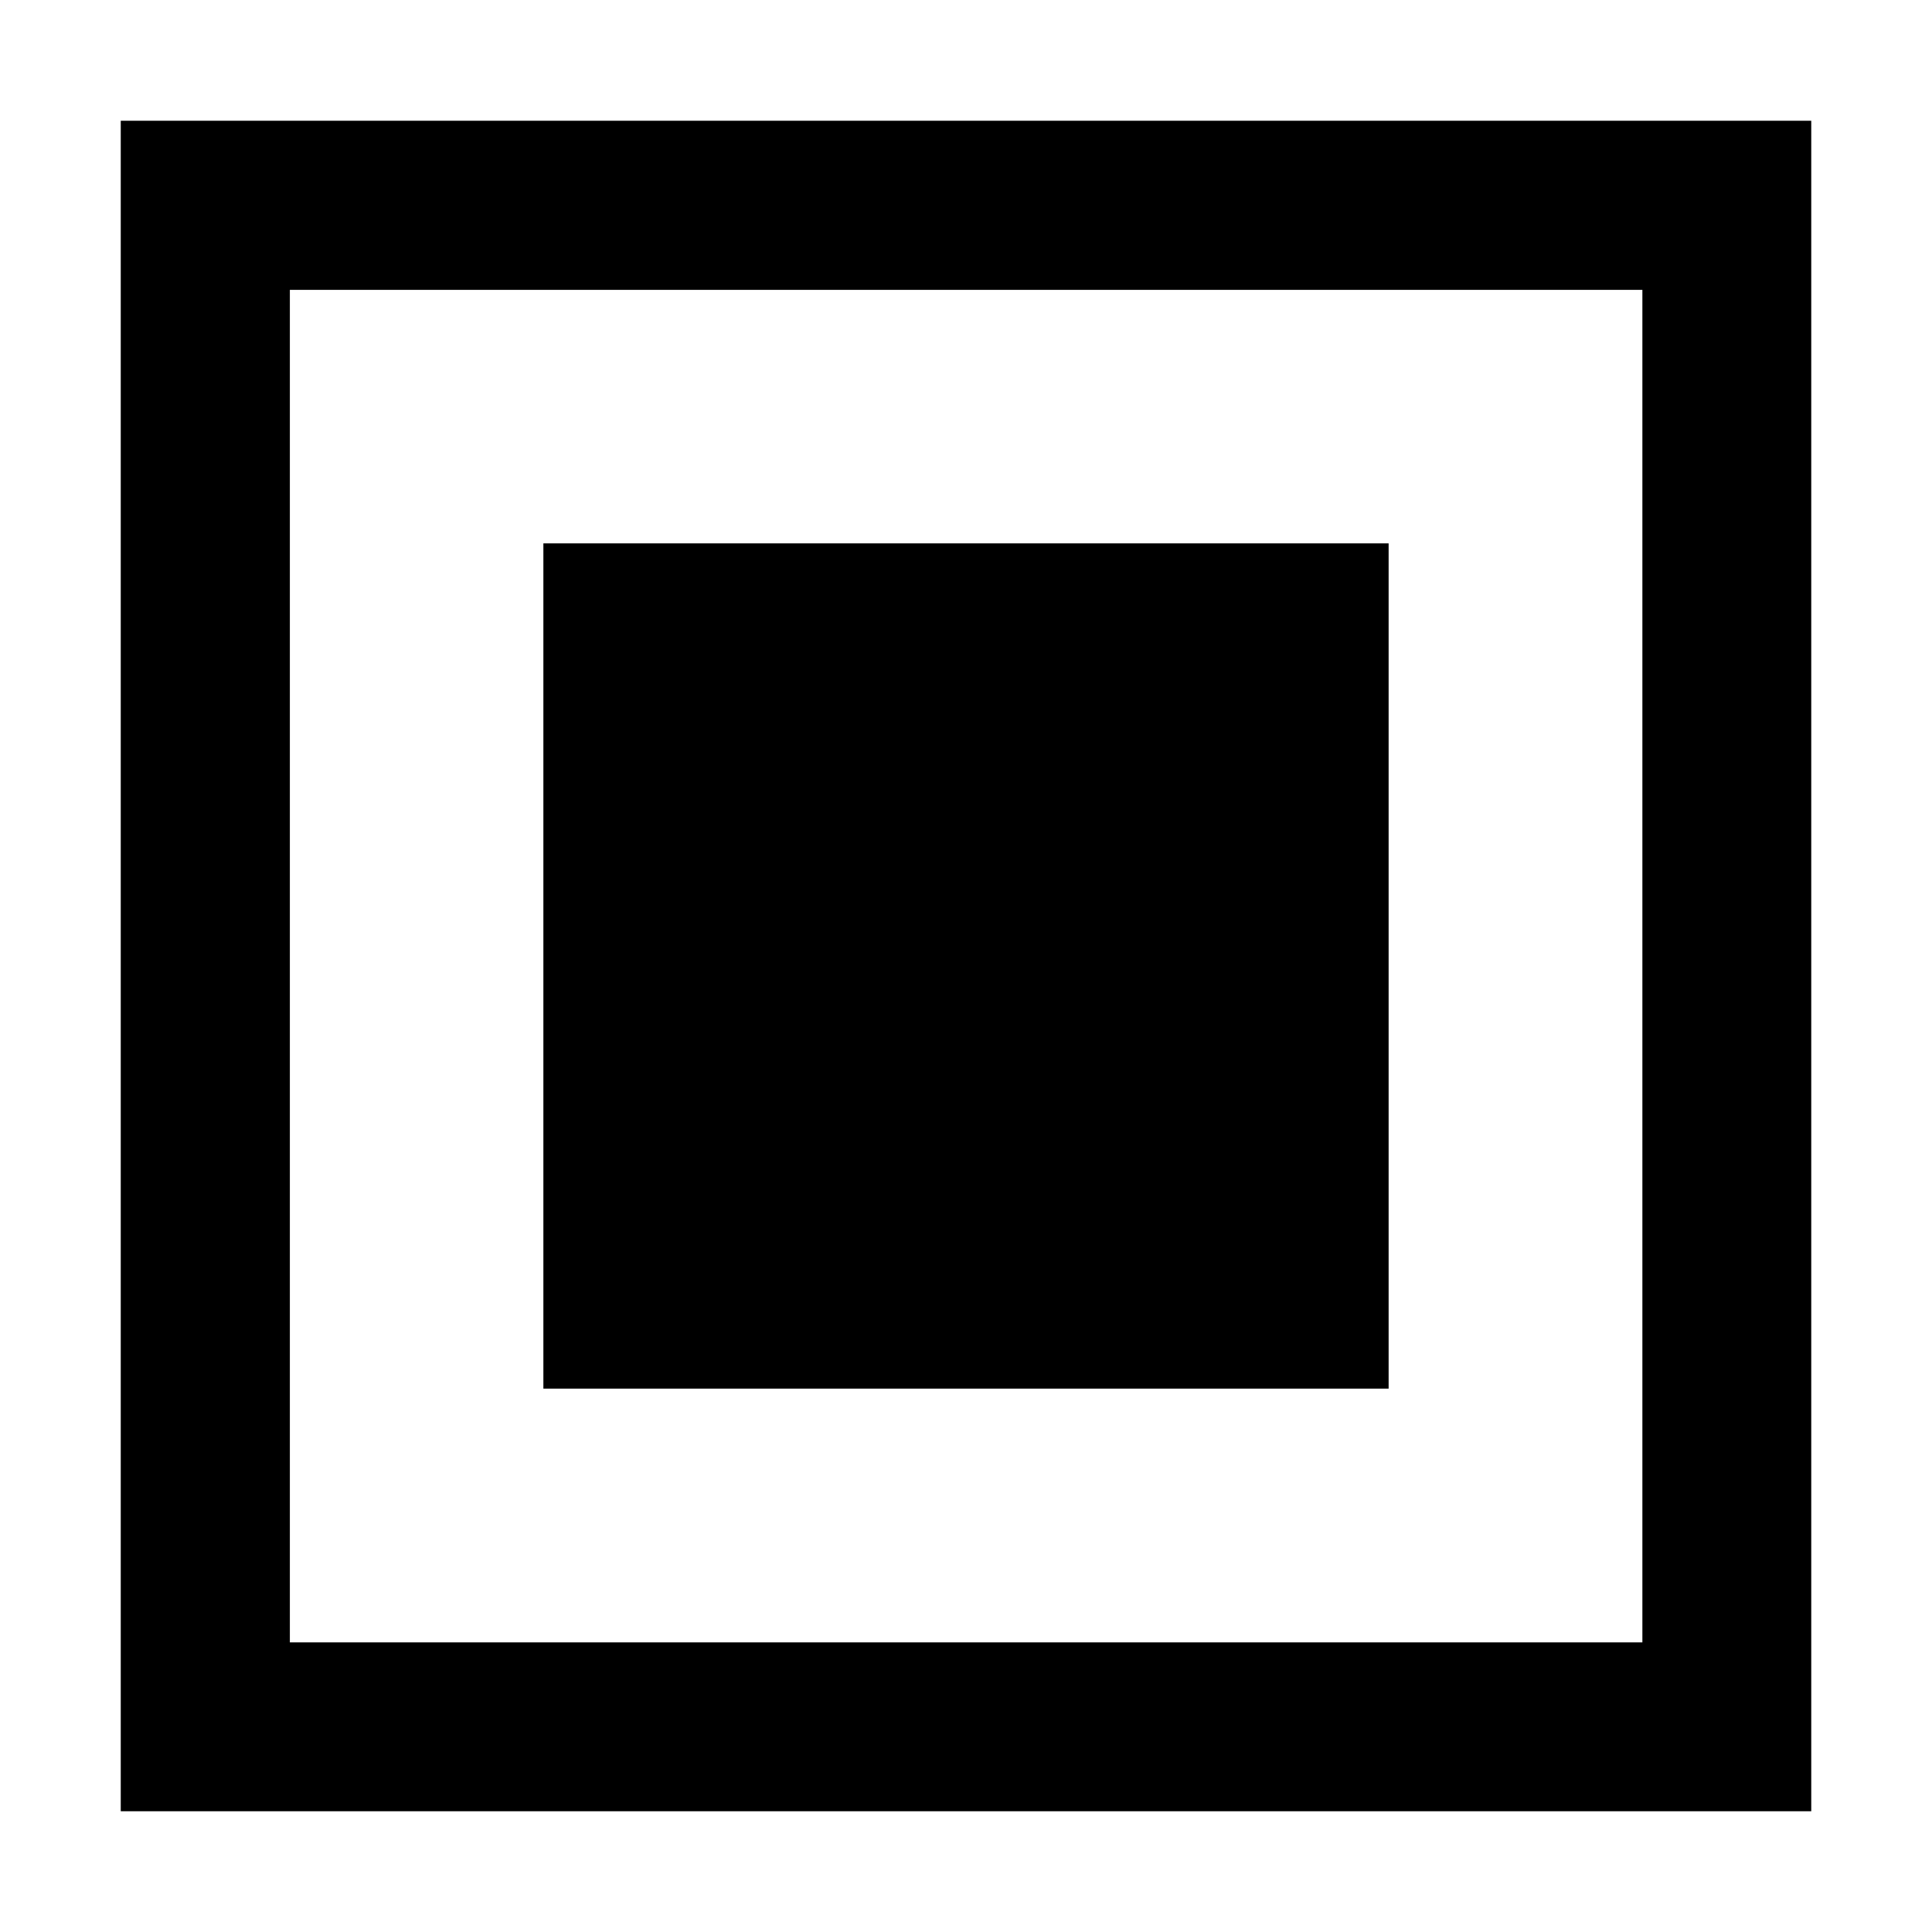 <?xml version="1.0" encoding="utf-8"?>
<!-- Generator: Adobe Illustrator 16.0.0, SVG Export Plug-In . SVG Version: 6.00 Build 0)  -->
<!DOCTYPE svg PUBLIC "-//W3C//DTD SVG 1.1//EN" "http://www.w3.org/Graphics/SVG/1.1/DTD/svg11.dtd">
<svg version="1.1" id="Layer_1" xmlns="http://www.w3.org/2000/svg" xmlns:xlink="http://www.w3.org/1999/xlink" x="0px" y="0px"
	 width="32px" height="32px" viewBox="0 0 32 32" enable-background="new 0 0 32 32" xml:space="preserve">
<g>
	<path fill="none" d="M4.801,27.203h22.402V4.801H4.801V27.203z M9,9h14v14H9V9z"/>
	<path d="M2,2v28h28V2H2z M27.203,27.203H4.801V4.801h22.402V27.203z"/>
	<rect x="9" y="9" width="14" height="14"/>
</g>
</svg>
